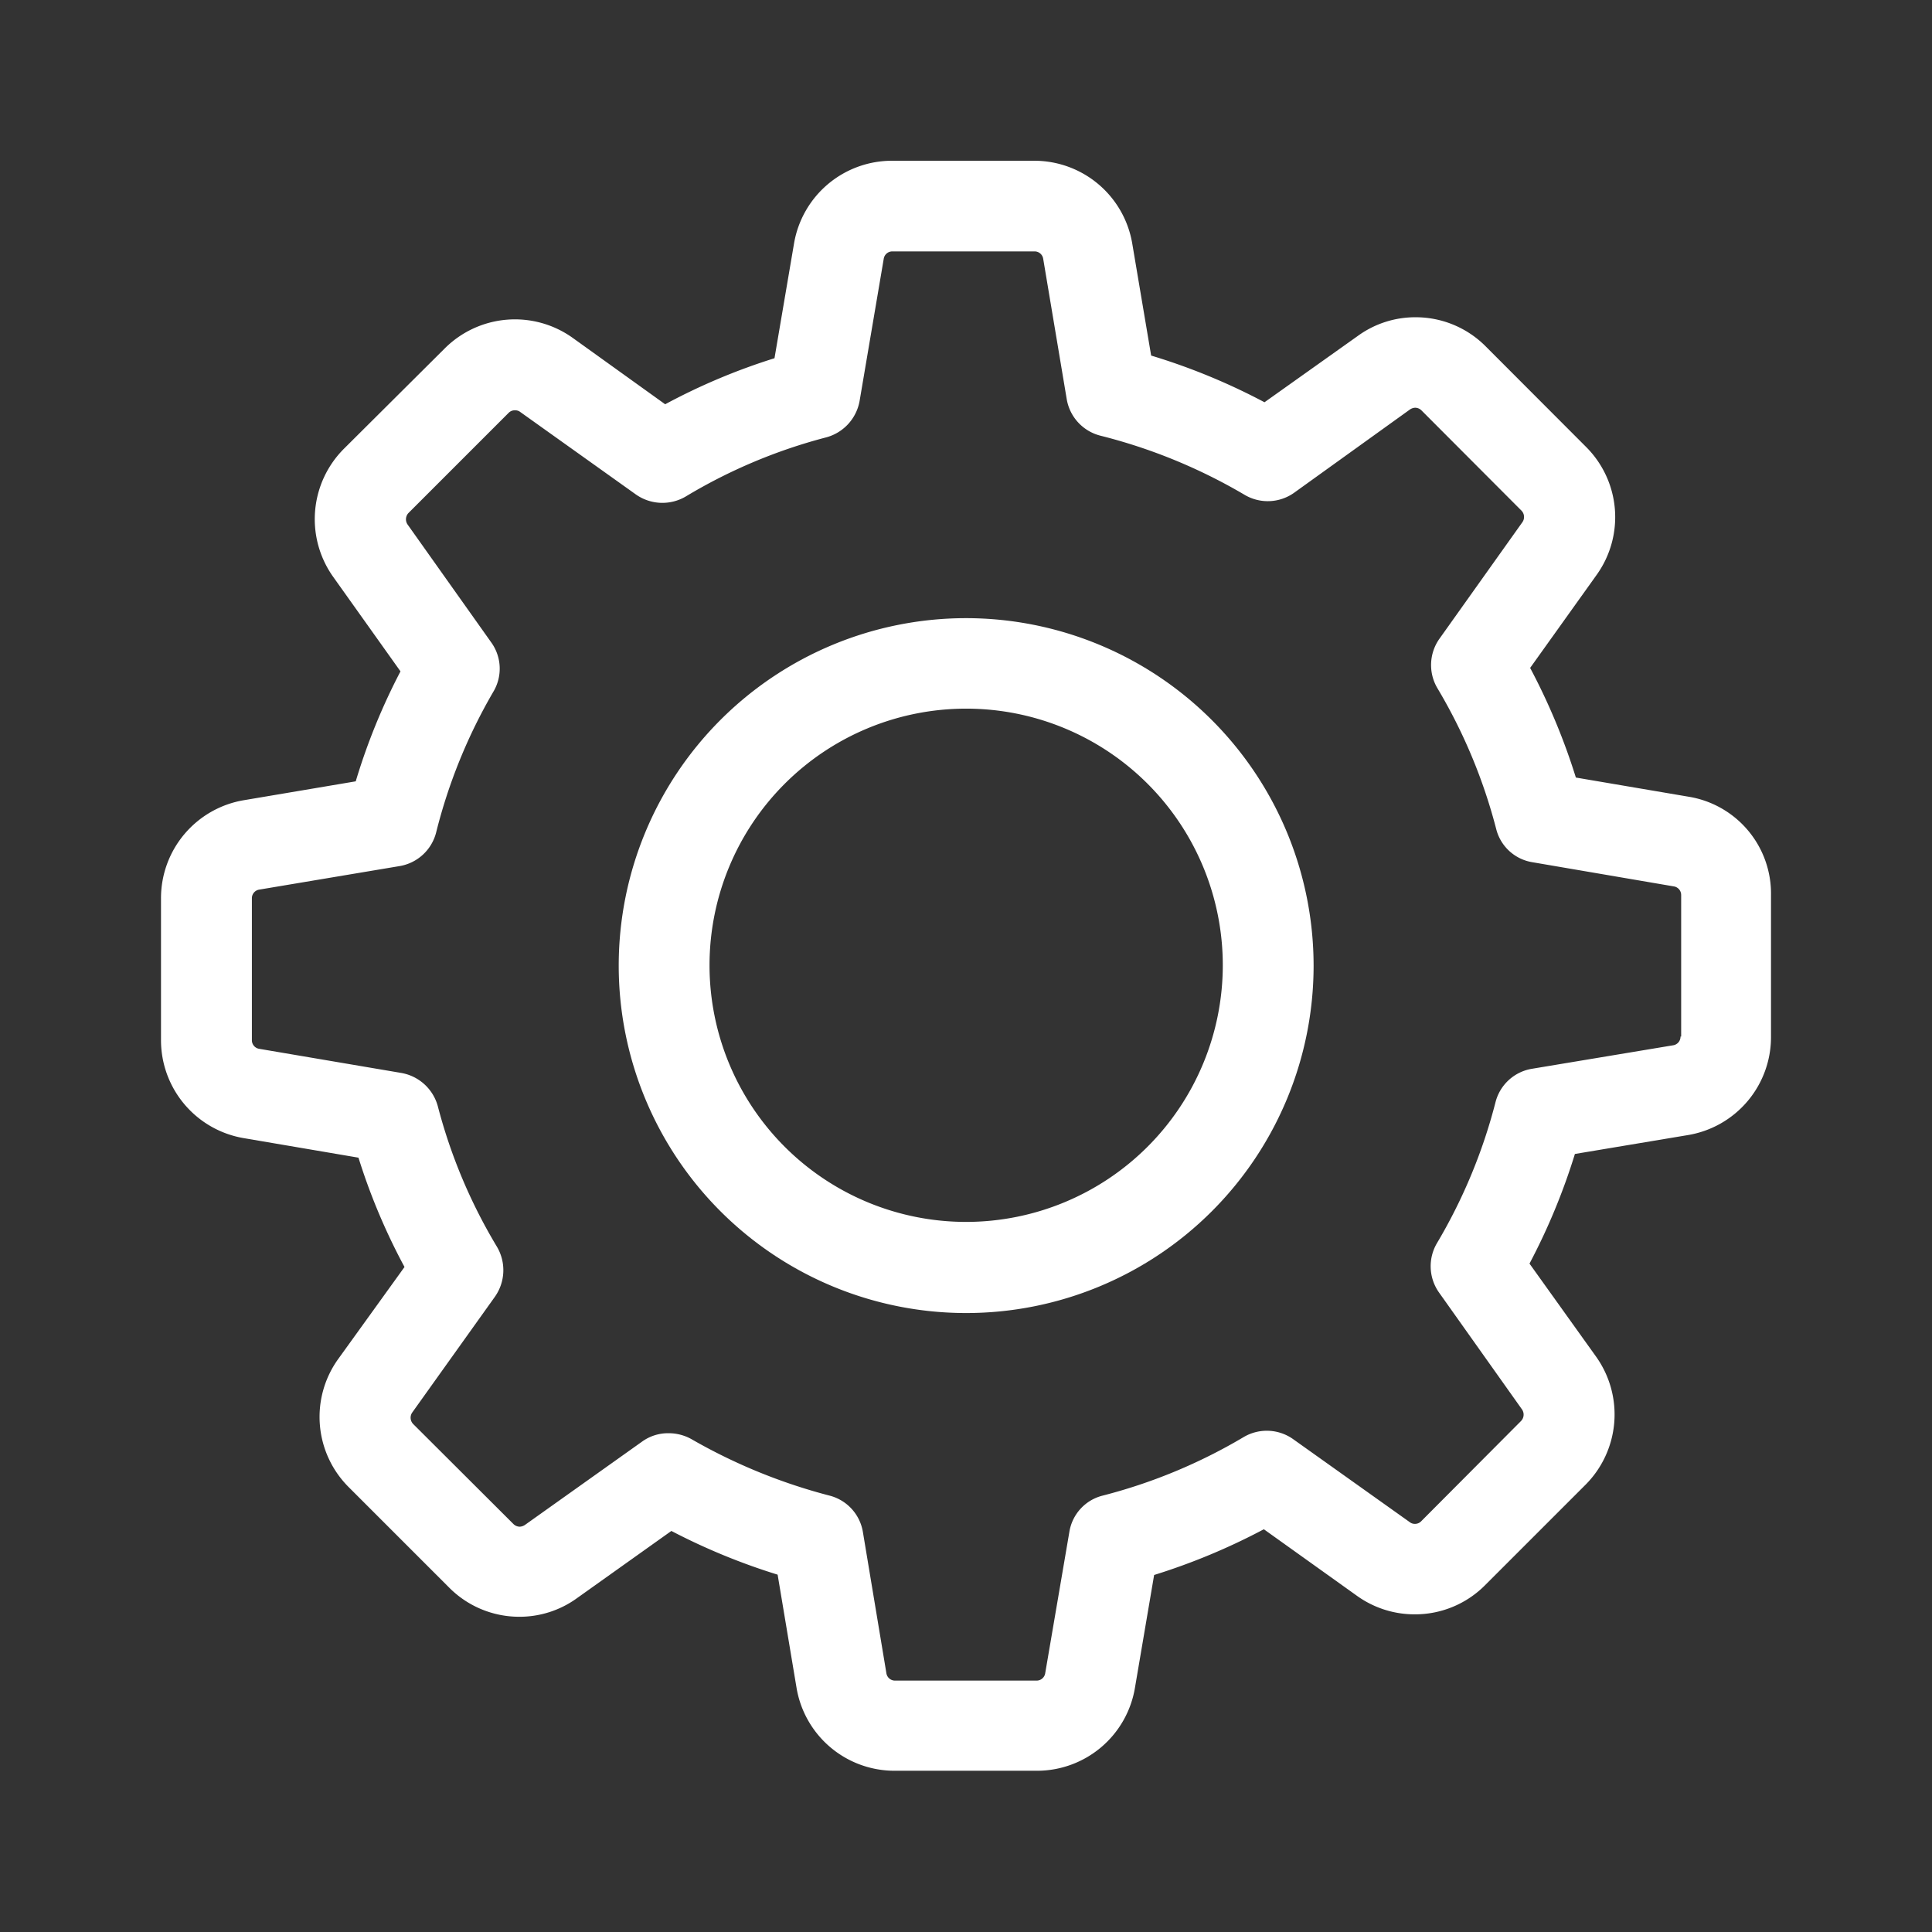 <svg xmlns="http://www.w3.org/2000/svg" width="24" height="24" viewBox="0 0 24 24"><rect x="0" y="0" width="24" height="24" fill="#333333" stroke="none"/><g transform="translate(-16 -494)"><rect width="24" height="24" transform="translate(16 494)" fill="none"/><g transform="translate(18 495.997)"><g transform="translate(0 0.001)"><path d="M18.976,7.9l-1.4-.238A7.926,7.926,0,0,0,17.008,6.3l.827-1.157A1.232,1.232,0,0,0,17.7,3.552L16.457,2.307a1.226,1.226,0,0,0-.873-.363,1.214,1.214,0,0,0-.714.23L13.708,3A7.844,7.844,0,0,0,12.3,2.42l-.234-1.387A1.234,1.234,0,0,0,10.842,0H9.083a1.234,1.234,0,0,0-1.22,1.032L7.621,2.453a7.731,7.731,0,0,0-1.358.572L5.114,2.2a1.234,1.234,0,0,0-1.592.134L2.273,3.577a1.237,1.237,0,0,0-.134,1.592l.836,1.174a7.742,7.742,0,0,0-.556,1.366l-1.387.234A1.234,1.234,0,0,0,0,9.163v1.759a1.234,1.234,0,0,0,1.032,1.22l1.421.242a7.731,7.731,0,0,0,.572,1.358L2.2,14.887a1.232,1.232,0,0,0,.134,1.592l1.245,1.245a1.226,1.226,0,0,0,.873.363,1.214,1.214,0,0,0,.714-.23l1.174-.836a7.9,7.9,0,0,0,1.32.543l.234,1.4A1.234,1.234,0,0,0,9.116,20h1.763a1.234,1.234,0,0,0,1.22-1.032l.238-1.4A7.926,7.926,0,0,0,13.7,17l1.157.827a1.227,1.227,0,0,0,.719.23h0a1.226,1.226,0,0,0,.873-.363l1.245-1.245a1.237,1.237,0,0,0,.134-1.592L17,13.7a7.87,7.87,0,0,0,.564-1.362l1.4-.234A1.234,1.234,0,0,0,20,10.88V9.121A1.219,1.219,0,0,0,18.976,7.9Zm-.1,2.979a.108.108,0,0,1-.092.109l-1.755.292a.561.561,0,0,0-.451.414,6.688,6.688,0,0,1-.727,1.751.565.565,0,0,0,.025.614l1.032,1.454a.114.114,0,0,1-.013.142L15.655,16.9a.106.106,0,0,1-.079.033.1.1,0,0,1-.063-.021l-1.45-1.032a.565.565,0,0,0-.614-.025,6.688,6.688,0,0,1-1.751.727.555.555,0,0,0-.414.451l-.3,1.755a.108.108,0,0,1-.109.092H9.12a.108.108,0,0,1-.109-.092l-.292-1.755a.561.561,0,0,0-.414-.451,6.945,6.945,0,0,1-1.713-.7.578.578,0,0,0-.284-.075.55.55,0,0,0-.326.1l-1.462,1.04a.124.124,0,0,1-.063.021.112.112,0,0,1-.079-.033L3.133,15.693a.113.113,0,0,1-.013-.142L4.149,14.11a.572.572,0,0,0,.025-.618,6.625,6.625,0,0,1-.735-1.746.572.572,0,0,0-.451-.414l-1.767-.3a.108.108,0,0,1-.092-.109V9.163a.108.108,0,0,1,.092-.109l1.742-.292a.565.565,0,0,0,.455-.418A6.681,6.681,0,0,1,4.132,6.59.558.558,0,0,0,4.1,5.98L3.062,4.517a.114.114,0,0,1,.013-.142L4.32,3.13A.106.106,0,0,1,4.4,3.1a.1.1,0,0,1,.063.021L5.9,4.146a.572.572,0,0,0,.618.025,6.625,6.625,0,0,1,1.746-.735.572.572,0,0,0,.414-.451l.3-1.767a.108.108,0,0,1,.109-.092H10.85a.108.108,0,0,1,.109.092l.292,1.742a.565.565,0,0,0,.418.455,6.781,6.781,0,0,1,1.792.735.565.565,0,0,0,.614-.025l1.441-1.036a.124.124,0,0,1,.063-.021.112.112,0,0,1,.079.033L16.9,4.346a.113.113,0,0,1,.013.142l-1.032,1.45a.565.565,0,0,0-.025.614A6.688,6.688,0,0,1,16.586,8.3a.555.555,0,0,0,.451.414l1.755.3a.108.108,0,0,1,.092.109V10.88Z" transform="translate(0 -0.001)" fill="#fff"/><path d="M140.416,136a4.316,4.316,0,1,0,4.316,4.316A4.319,4.319,0,0,0,140.416,136Zm0,7.5a3.188,3.188,0,1,1,3.188-3.188A3.19,3.19,0,0,1,140.416,143.5Z" transform="translate(-130.414 -130.319)" fill="#fff"/></g></g></g></svg>